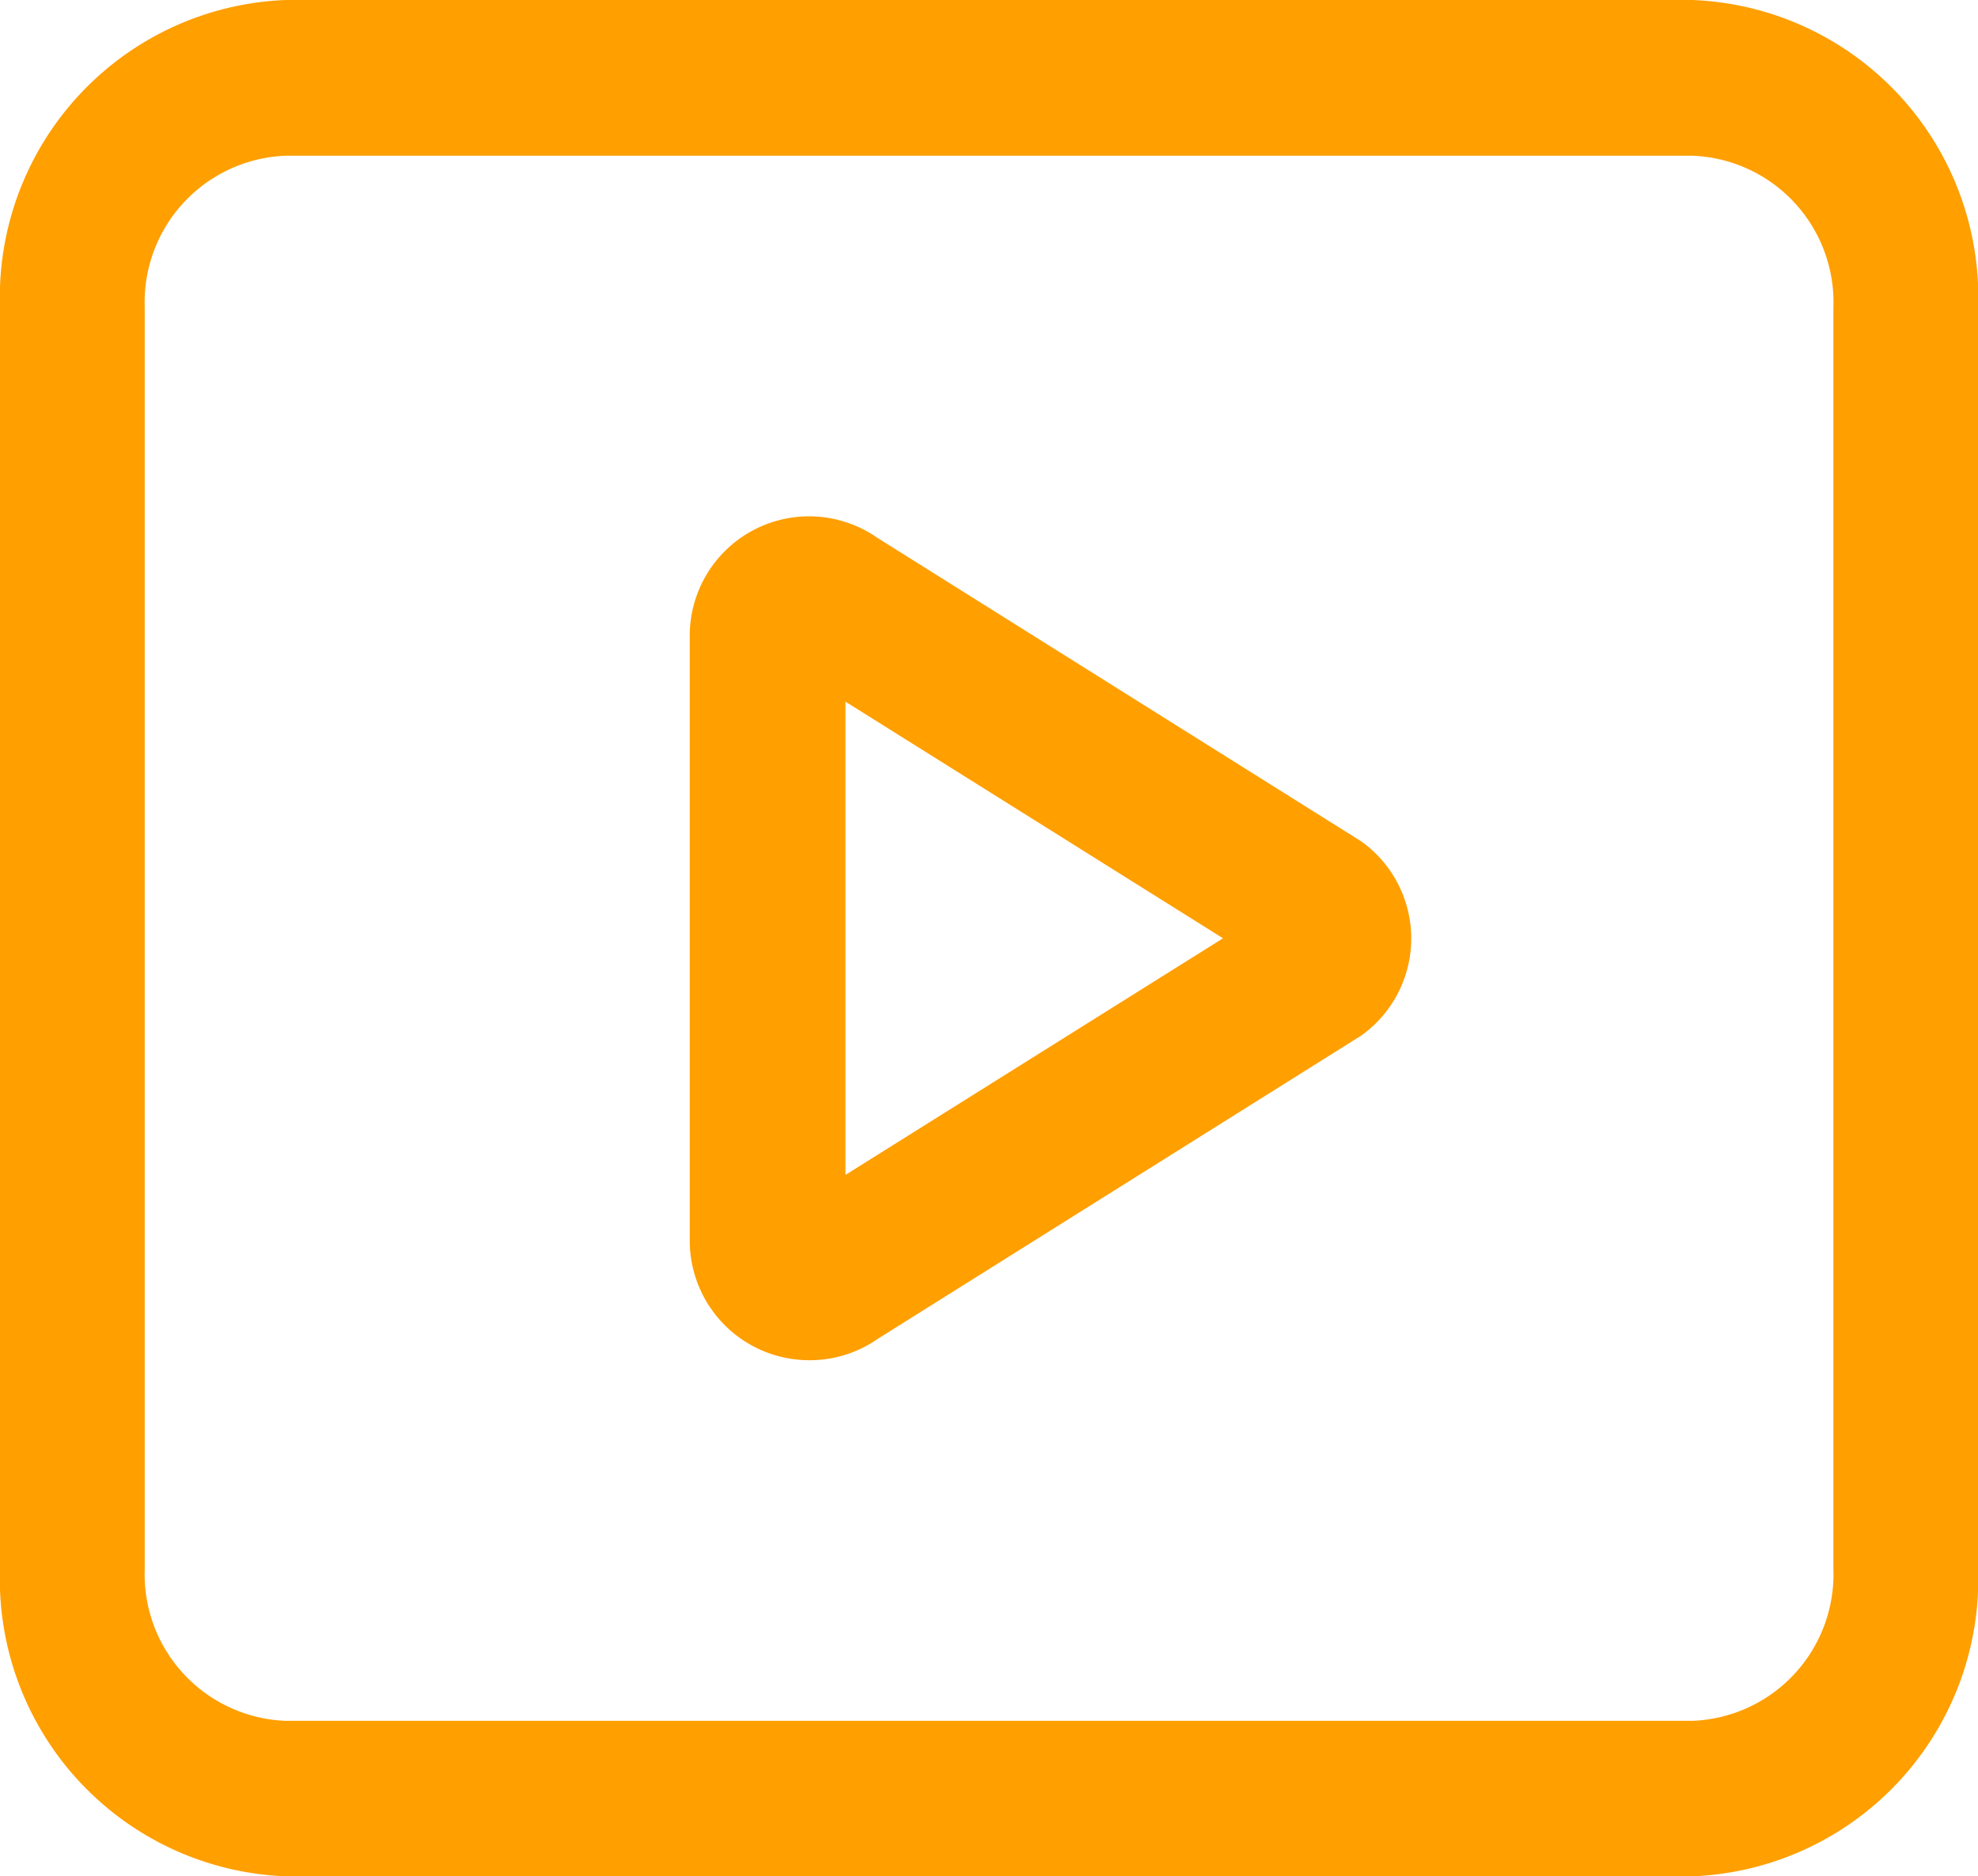 <svg xmlns="http://www.w3.org/2000/svg" width="15.649" height="14.844" viewBox="0 0 15.649 14.844">
  <g id="组_4275" data-name="组 4275" transform="translate(0 0)">
    <path id="路径_924" data-name="路径 924" d="M400.459,356.062a.946.946,0,0,1-.945-.945v-4.788a.944.944,0,0,1,1.486-.772l3.826,2.4.022.016a.944.944,0,0,1,0,1.505l-.022.016-3.826,2.4A.939.939,0,0,1,400.459,356.062Zm.287-5.21v3.744l2.987-1.872Z" transform="translate(-394.057 -345.301)" fill="#ff9f00"/>
    <path id="路径_925" data-name="路径 925" d="M115.39,165.342H104.26a2.353,2.353,0,0,1-2.26-2.431v-9.982a2.353,2.353,0,0,1,2.26-2.431h11.13a2.353,2.353,0,0,1,2.26,2.431v9.982A2.353,2.353,0,0,1,115.39,165.342ZM104.26,151.73a1.16,1.16,0,0,0-1.115,1.2v9.982a1.16,1.16,0,0,0,1.115,1.2h11.13a1.16,1.16,0,0,0,1.115-1.2v-9.982a1.16,1.16,0,0,0-1.115-1.2Z" transform="translate(-102 -150.498)" fill="#ff9f00"/>
  </g>
</svg>
